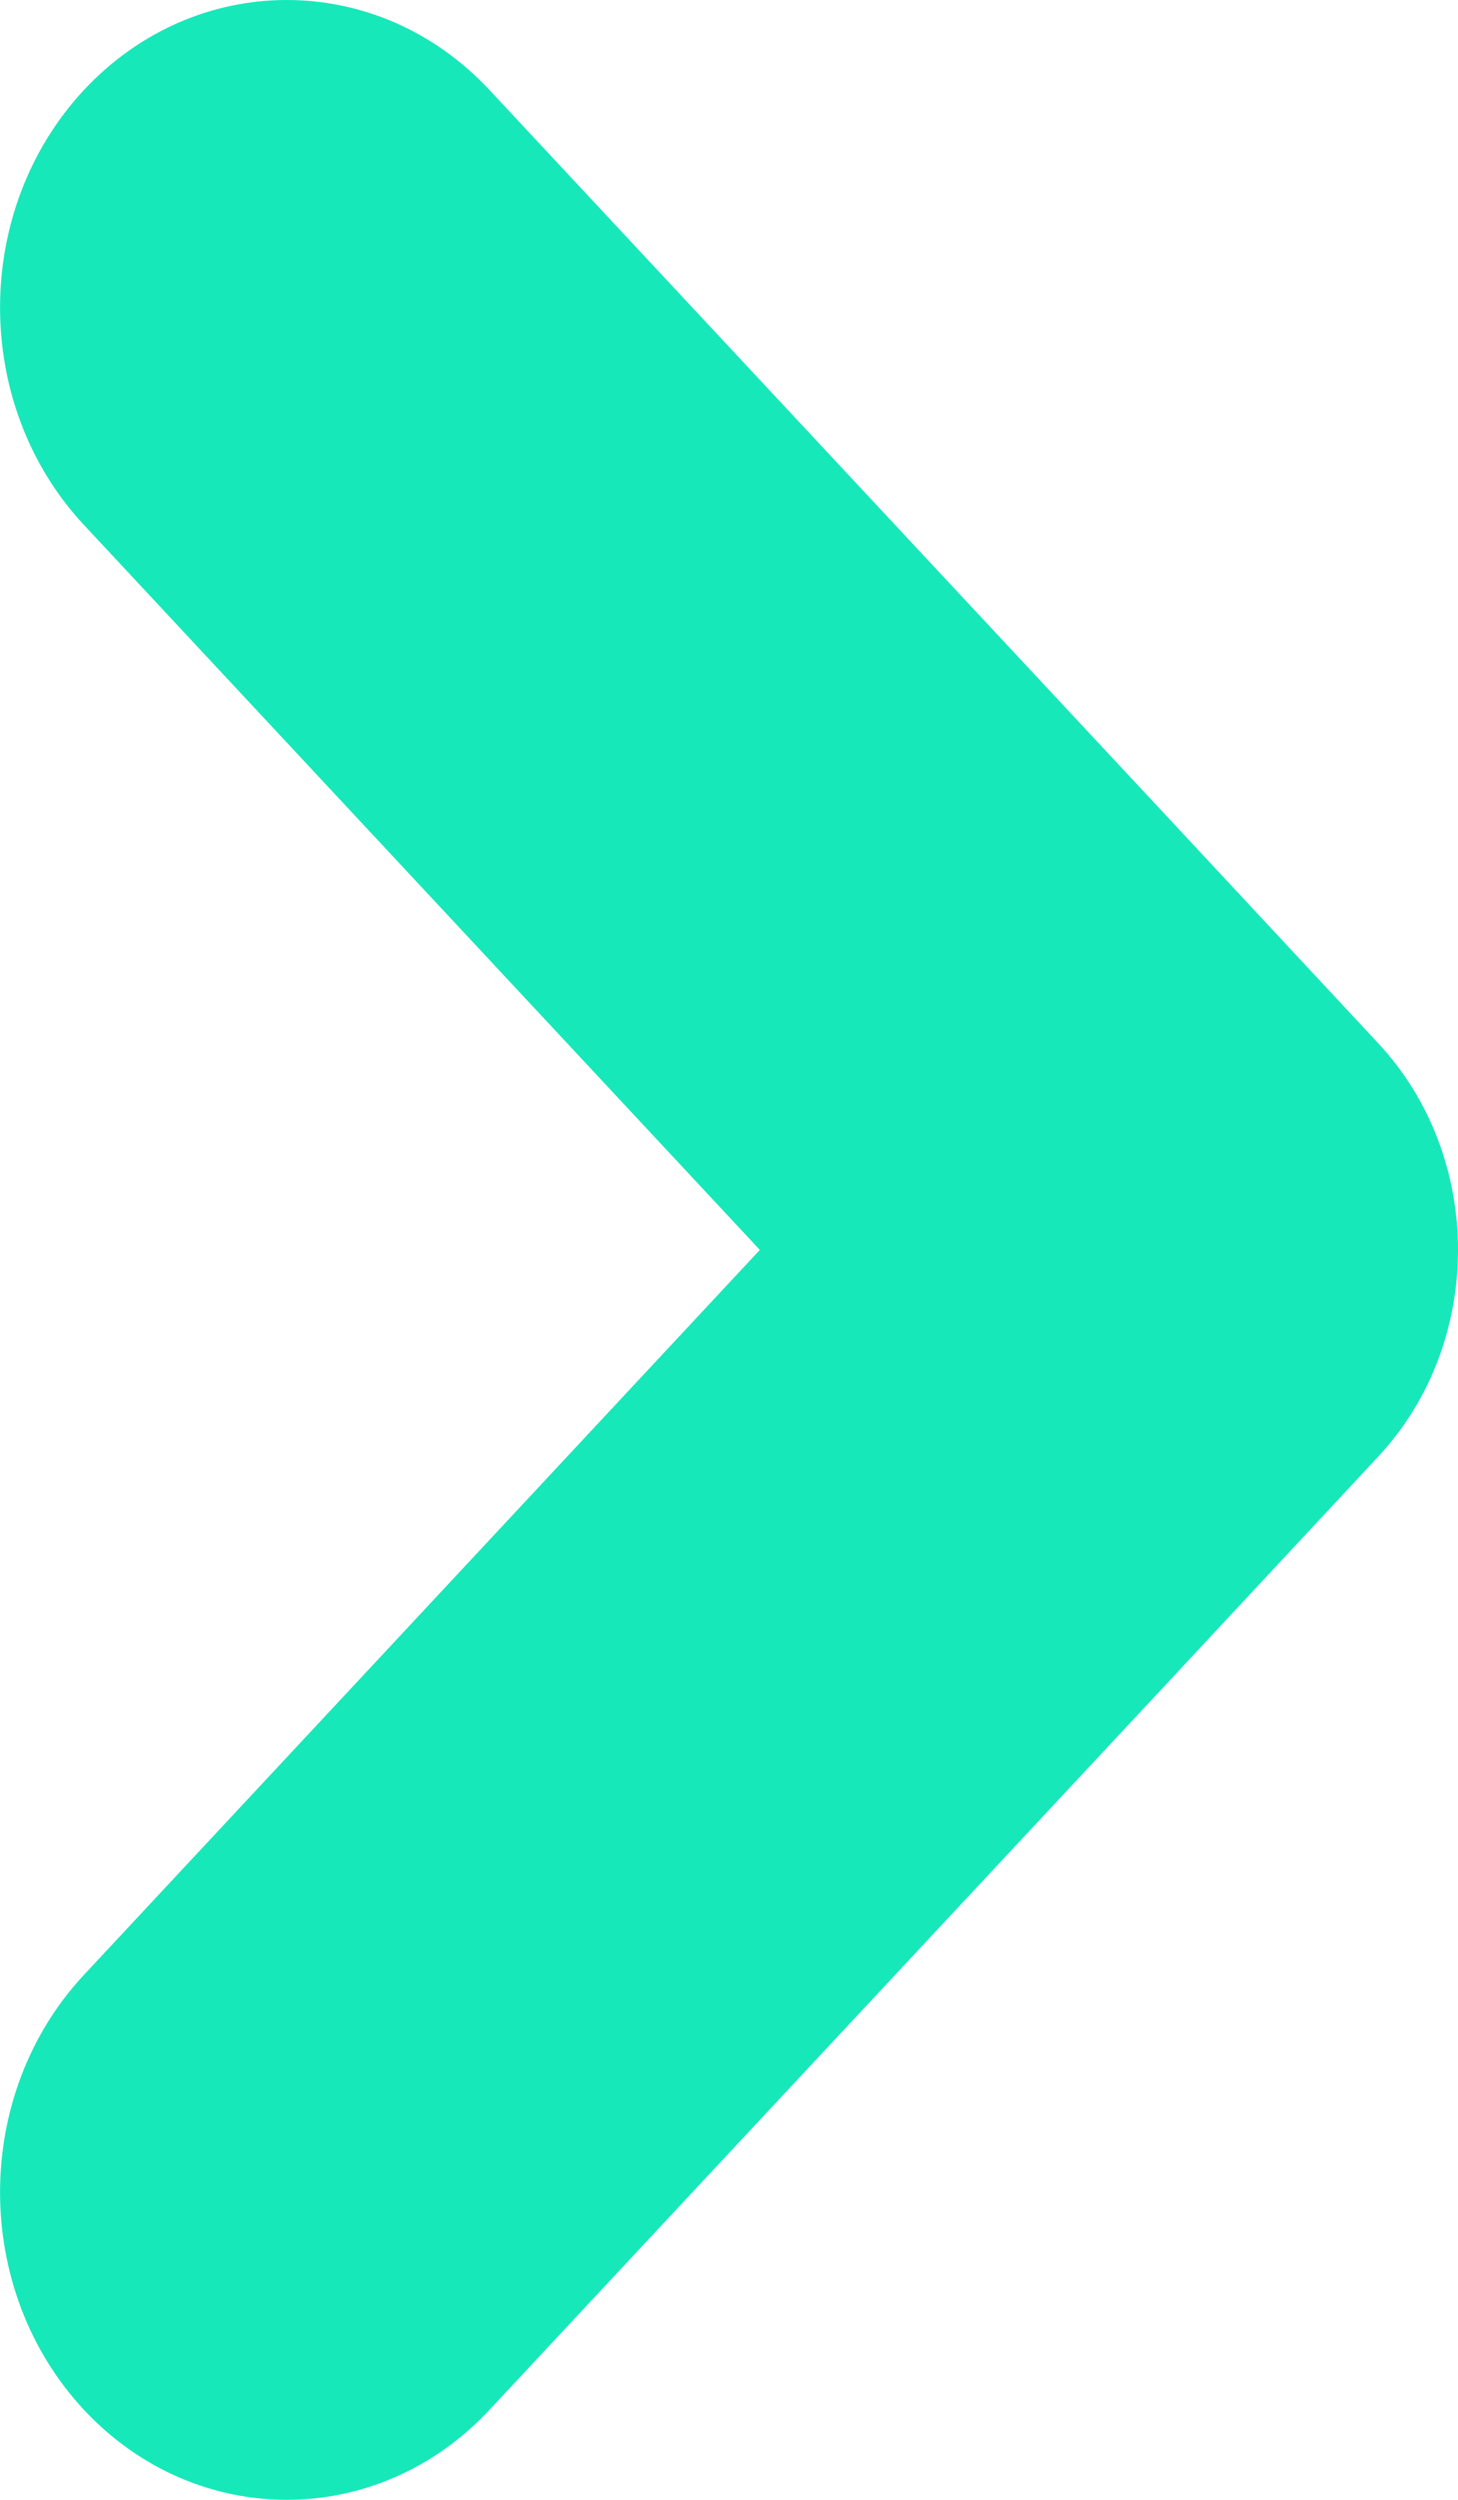 <?xml version="1.0" encoding="UTF-8"?>
<svg width="7px" height="12px" viewBox="0 0 7 12" version="1.1" xmlns="http://www.w3.org/2000/svg" xmlns:xlink="http://www.w3.org/1999/xlink">
    <!-- Generator: Sketch 48.2 (47327) - http://www.bohemiancoding.com/sketch -->
    <title>Fill 1 Copy 6</title>
    <desc>Created with Sketch.</desc>
    <defs></defs>
    <g id="gr-desktop" stroke="none" stroke-width="1" fill="none" fill-rule="evenodd" transform="translate(-1126, -5193)">
        <g id="Footer" transform="translate(0, 4437)" fill="#17E8BA">
            <path d="M1123.932,758.903 C1123.356,759.441 1123.356,760.313 1123.932,760.85 L1127.412,764.096 L1128.507,765.116 C1129.055,765.628 1129.945,765.628 1130.493,765.116 L1131.588,764.096 L1135.068,760.85 C1135.644,760.313 1135.644,759.441 1135.068,758.903 C1134.491,758.366 1133.556,758.366 1132.98,758.903 L1129.5,762.148 L1126.02,758.903 C1125.444,758.366 1124.509,758.366 1123.932,758.903" id="Fill-1-Copy-6" transform="translate(1129.5, 762) rotate(-90) translate(-1129.5, -762) "></path>
        </g>
    </g>
</svg>